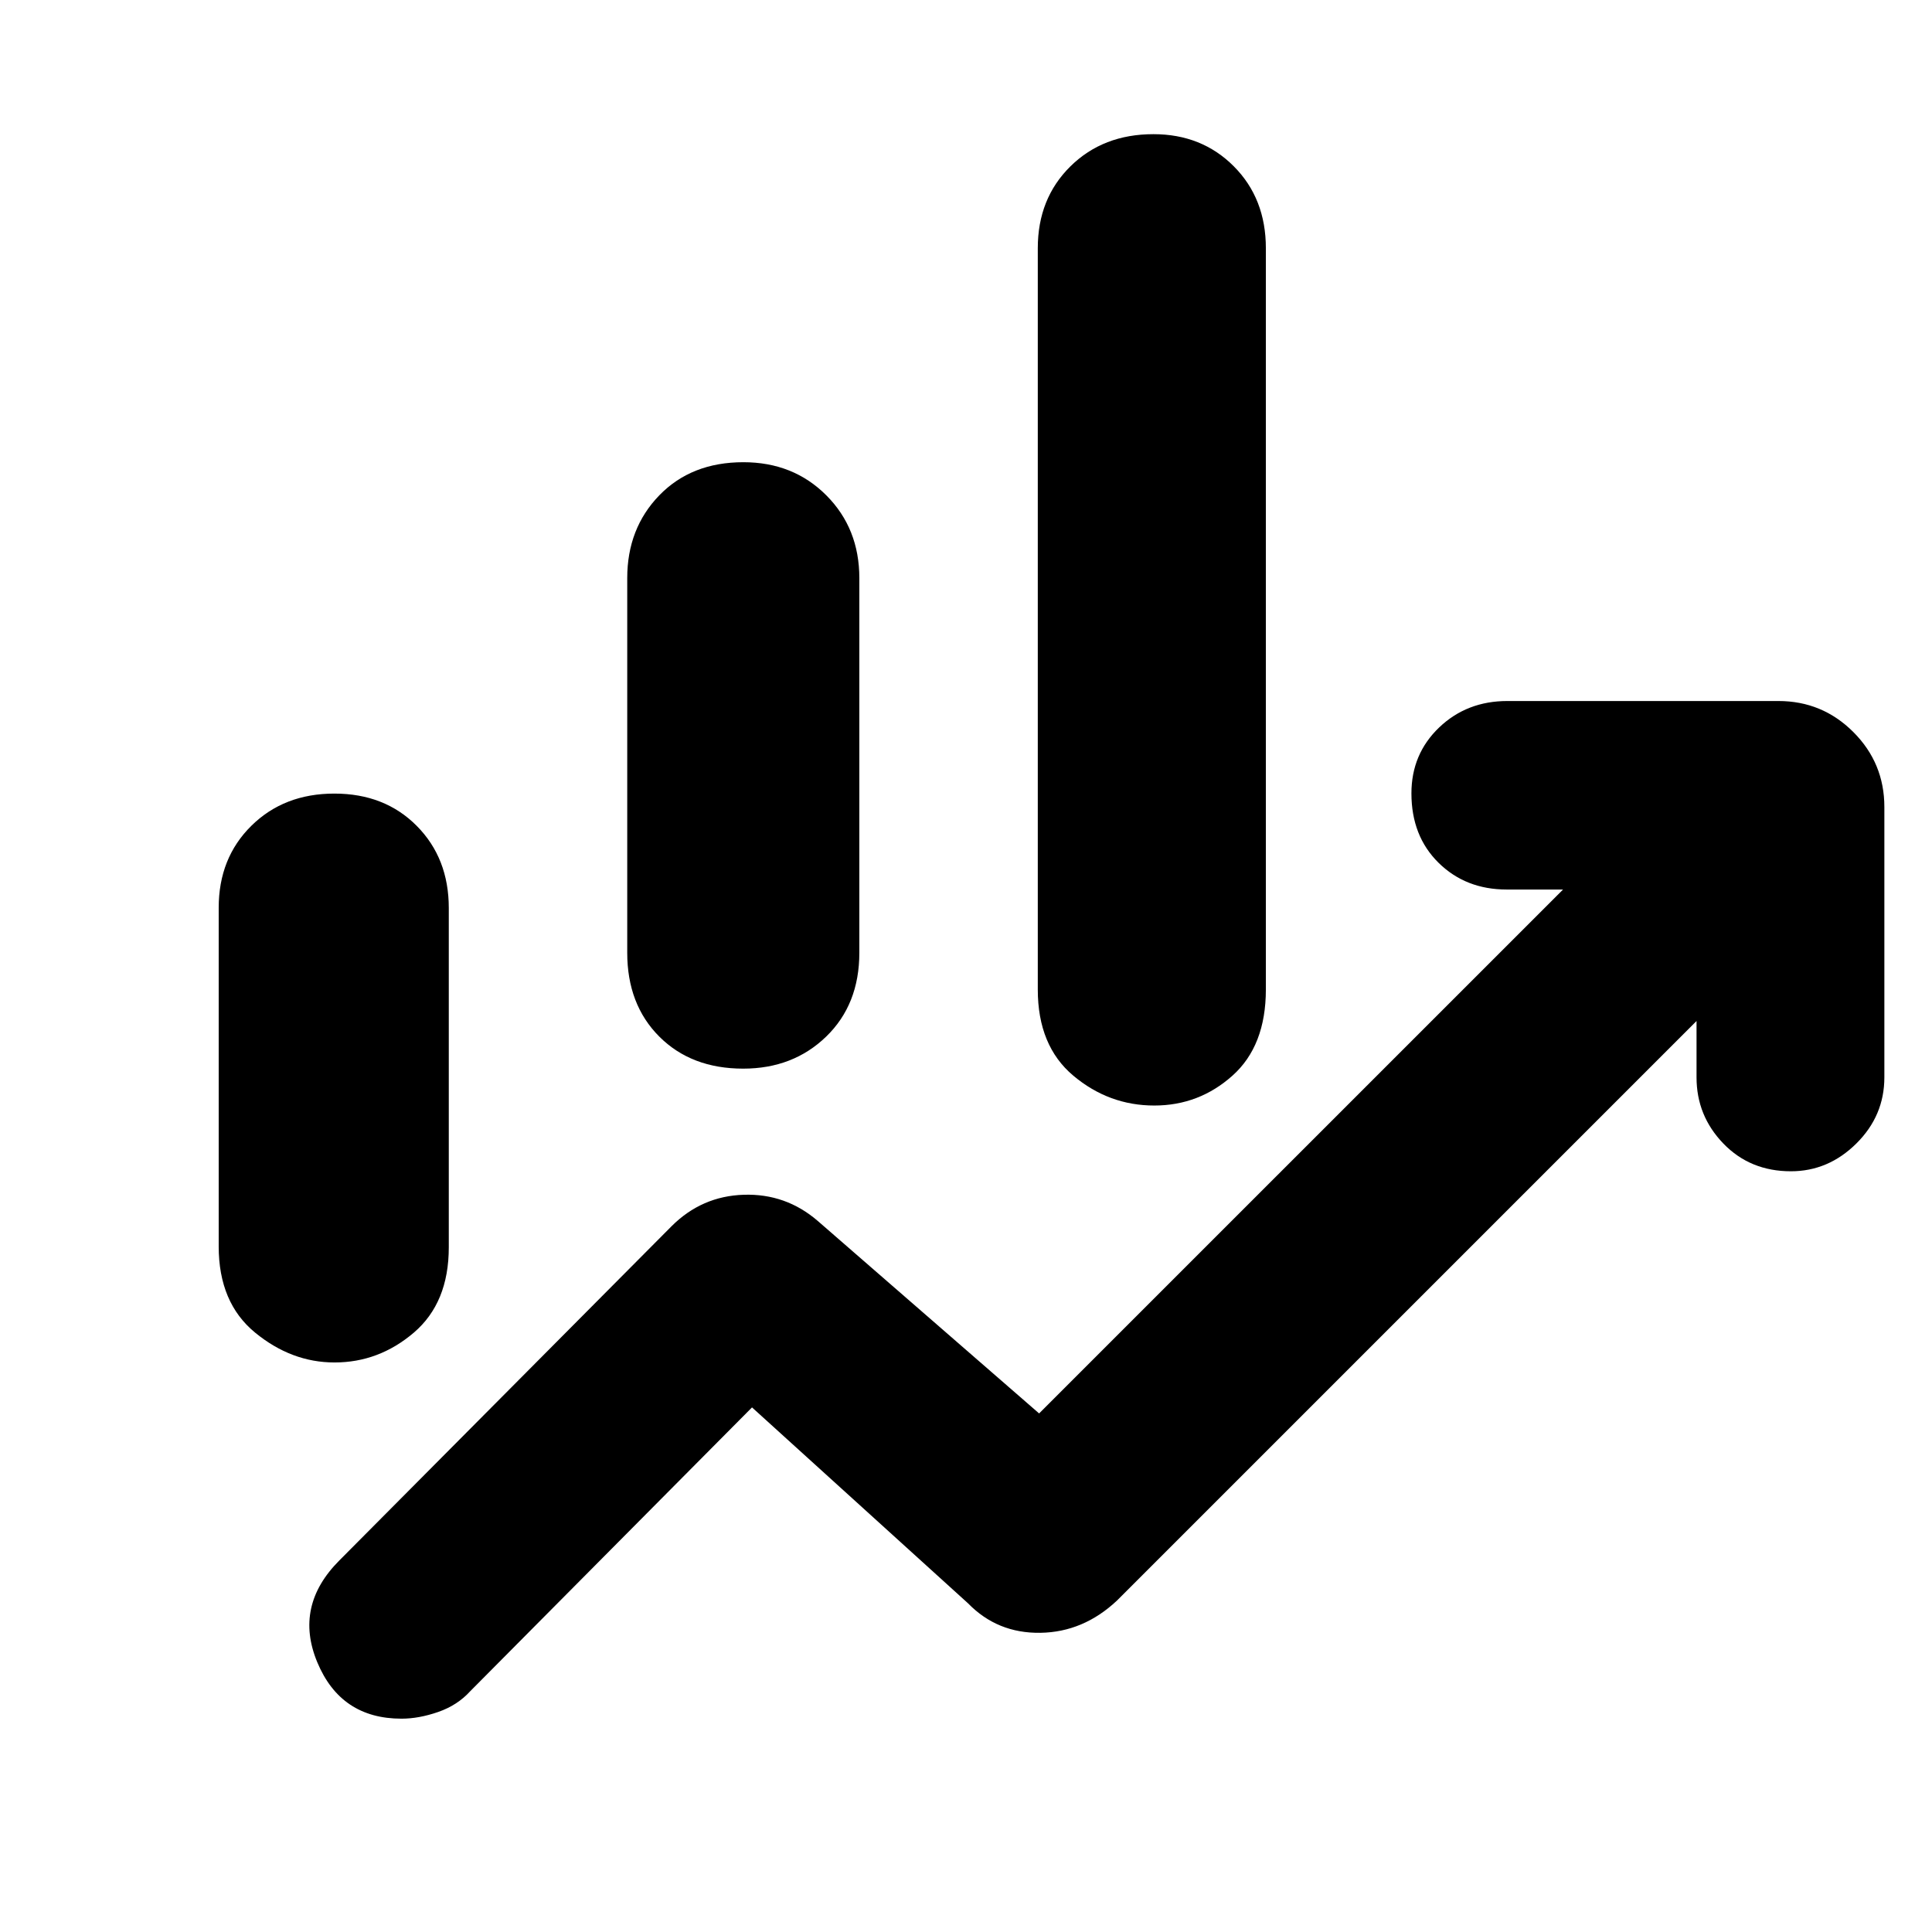 <svg xmlns="http://www.w3.org/2000/svg" height="40" viewBox="0 -960 960 960" width="40"><path d="M311.67-486.59v-186.15q0-24.7 15.95-41.15 15.96-16.44 41.75-16.44 24.8 0 41.21 16.44Q427-697.44 427-672.74v186.15q0 25.7-16.46 41.65Q394.09-429 369.29-429q-25.79 0-41.71-15.94-15.91-15.95-15.91-41.65Zm204 18.26v-368.34q0-24.69 16.22-40.68 16.22-15.98 41.25-15.98 24.03 0 39.94 15.98Q629-861.36 629-836.67v368.34q0 28-16.61 42.83-16.61 14.83-38.83 14.83-22.56 0-40.23-14.83-17.66-14.83-17.66-42.83Zm-407 127.66v-168.27q0-24.72 16.22-40.72 16.22-16.01 41.25-16.01t40.94 16.05Q223-533.58 223-508.8v168.6q0 27.53-17.36 42.37Q188.27-283 166.22-283q-21.38 0-39.46-14.83-18.09-14.84-18.09-42.84ZM199.5-106q-30.17 0-41.83-28-11.67-28 11-50.67l165-166q15-15 35.89-15.66 20.89-.67 36.77 13l110 95.66L776.67-518h-28q-20.36 0-33.85-13.28-13.49-13.29-13.49-34.5 0-19.55 13.75-32.72 13.75-13.17 33.92-13.17h134.67q21.83 0 37.25 15.42 15.41 15.42 15.41 37.25v134.33q0 19.08-13.92 32.87-13.92 13.8-32.52 13.8-20.27 0-33.58-13.8Q843-405.59 843-424.67v-28l-288 288q-16.67 15.67-38.03 16-21.37.34-35.97-14.66l-107.33-97.34-140 141q-6.34 7-15.95 10.34-9.6 3.33-18.22 3.33Z"/></svg>